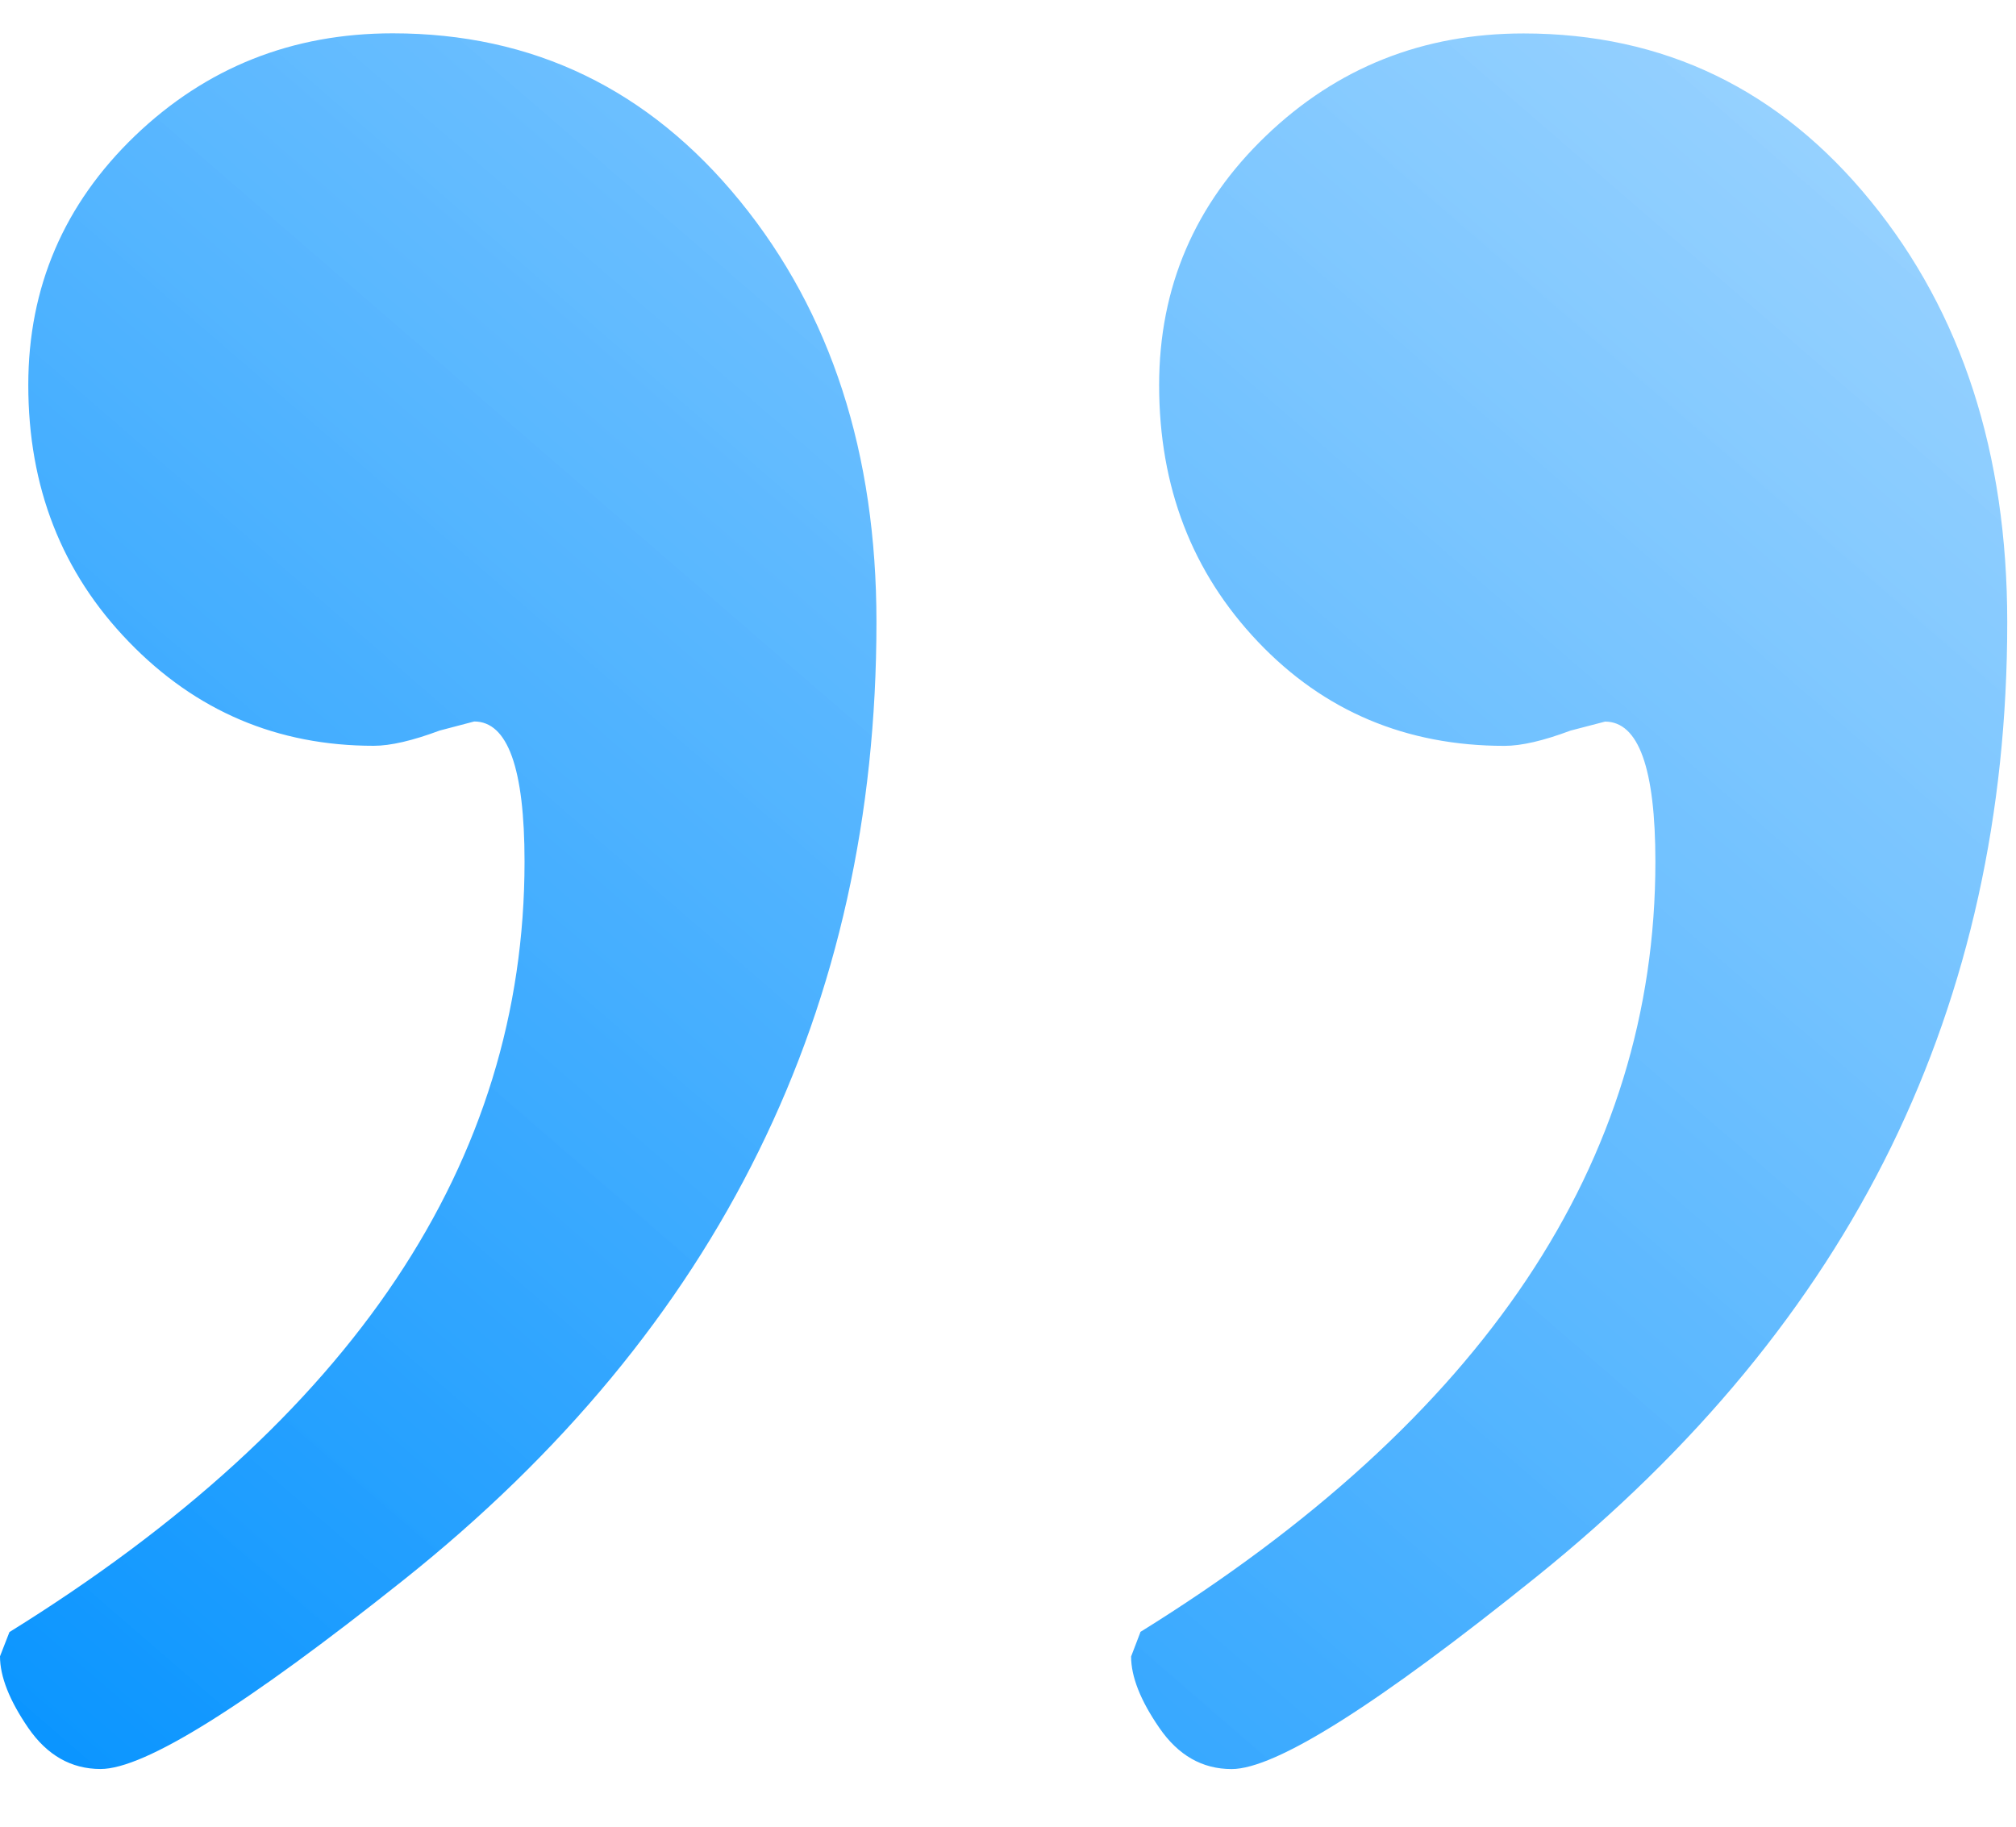 <svg width="32" height="29" viewBox="0 0 32 29" fill="none" xmlns="http://www.w3.org/2000/svg">
<path d="M18.098 25.91C23.55 22.526 26.276 18.448 26.276 13.681C26.276 12.197 26.009 11.456 25.477 11.456L24.928 11.599C24.496 11.761 24.149 11.841 23.881 11.841C22.321 11.841 21.015 11.291 19.969 10.19C18.922 9.088 18.399 7.732 18.399 6.113C18.399 4.559 18.966 3.239 20.095 2.156C21.225 1.072 22.588 0.531 24.183 0.531C26.41 0.531 28.248 1.417 29.695 3.194C31.14 4.966 31.861 7.195 31.861 9.877C31.861 12.911 31.249 15.687 30.019 18.206C28.787 20.724 26.912 23 24.386 25.034C21.86 27.067 20.247 28.085 19.549 28.085C19.084 28.085 18.702 27.867 18.403 27.432C18.104 26.999 17.954 26.62 17.954 26.298L18.102 25.911L18.098 25.91ZM0.15 25.91C5.602 22.526 8.326 18.449 8.326 13.679C8.326 12.196 8.059 11.454 7.527 11.454L6.979 11.598C6.547 11.759 6.199 11.84 5.932 11.84C4.404 11.84 3.107 11.289 2.044 10.188C0.978 9.087 0.449 7.731 0.449 6.111C0.449 4.558 1.017 3.238 2.145 2.154C3.276 1.071 4.638 0.529 6.234 0.529C8.461 0.529 10.298 1.416 11.746 3.192C13.19 4.965 13.912 7.194 13.912 9.875C13.912 12.942 13.291 15.743 12.042 18.276C10.796 20.81 8.919 23.079 6.41 25.08C3.896 27.082 2.294 28.084 1.597 28.084C1.13 28.084 0.748 27.866 0.448 27.431C0.15 26.996 0 26.617 0 26.295L0.15 25.91Z" fill="url(#paint0_linear_1066_246)"/>
<defs>
<linearGradient id="paint0_linear_1066_246" x1="0" y1="28.085" x2="27.268" y2="-3.443" gradientUnits="userSpaceOnUse">
<stop stop-color="#0894FF"/>
<stop offset="1" stop-color="#98D2FF" stop-opacity="0.92"/>
</linearGradient>
</defs>
</svg>

